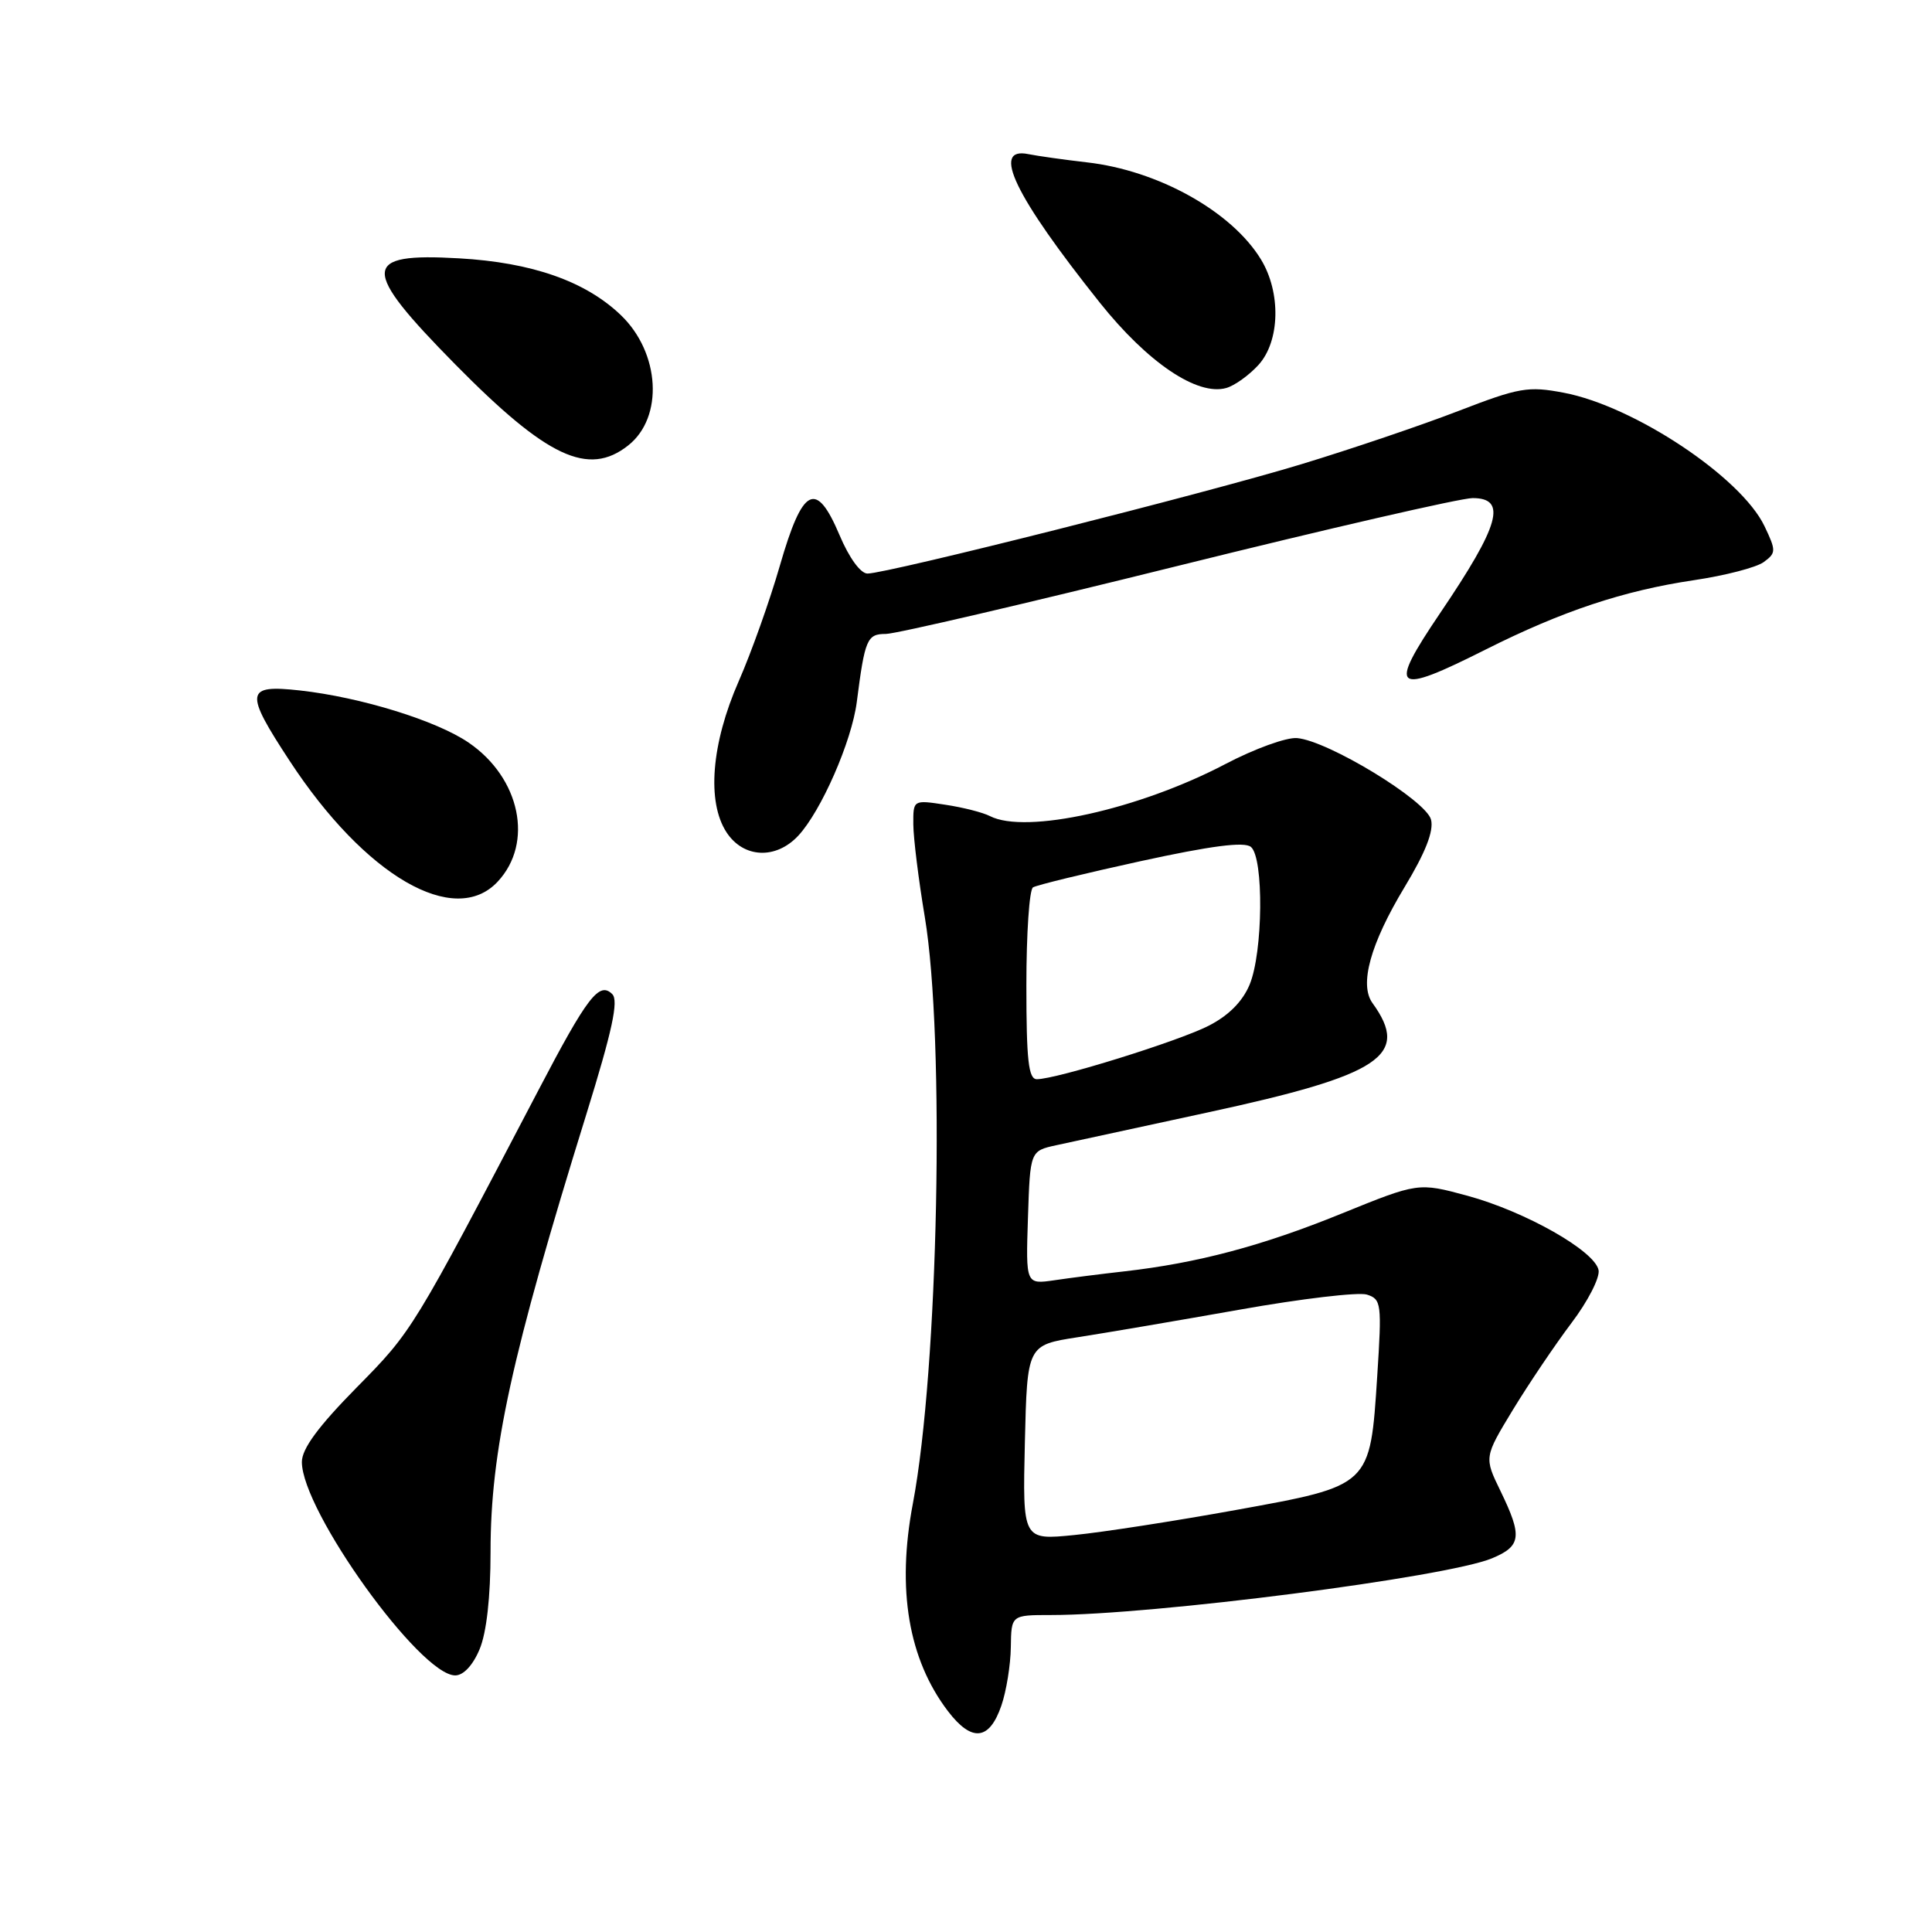 <?xml version="1.0" encoding="UTF-8" standalone="no"?>
<!DOCTYPE svg PUBLIC "-//W3C//DTD SVG 1.1//EN" "http://www.w3.org/Graphics/SVG/1.1/DTD/svg11.dtd" >
<svg xmlns="http://www.w3.org/2000/svg" xmlns:xlink="http://www.w3.org/1999/xlink" version="1.1" viewBox="0 0 256 256">
 <g >
 <path fill="currentColor"
d=" M 132.69 225.99 C 133.35 224.07 133.91 220.59 133.94 218.25 C 134.00 214.00 134.00 214.00 139.25 214.00 C 152.77 214.00 191.70 208.99 197.71 206.48 C 201.58 204.86 201.74 203.58 198.83 197.58 C 196.65 193.10 196.65 193.10 200.47 186.80 C 202.58 183.34 206.07 178.16 208.23 175.30 C 210.40 172.44 212.01 169.29 211.82 168.30 C 211.33 165.75 202.09 160.52 194.43 158.44 C 187.93 156.68 187.93 156.68 177.71 160.83 C 167.23 165.09 158.67 167.36 149.00 168.46 C 145.97 168.80 141.79 169.33 139.71 169.64 C 135.92 170.19 135.92 170.19 136.21 161.34 C 136.50 152.50 136.50 152.50 140.00 151.74 C 141.93 151.32 150.93 149.37 160.00 147.41 C 183.02 142.44 186.90 139.87 181.86 132.91 C 180.09 130.46 181.58 125.07 186.10 117.57 C 188.88 112.97 190.00 110.12 189.62 108.61 C 188.98 106.06 175.96 98.14 171.86 97.80 C 170.46 97.68 166.20 99.23 162.39 101.23 C 150.93 107.25 135.93 110.57 131.18 108.14 C 130.26 107.66 127.59 106.98 125.25 106.63 C 121.00 105.98 121.00 105.98 121.02 109.24 C 121.03 111.03 121.71 116.55 122.54 121.50 C 125.23 137.63 124.34 181.37 120.96 199.23 C 118.80 210.60 120.37 219.86 125.61 226.74 C 128.77 230.88 131.10 230.63 132.69 225.99 Z  M 63.55 218.53 C 64.47 216.34 65.00 211.61 65.00 205.64 C 65.00 192.26 67.76 179.65 77.68 147.69 C 81.13 136.57 81.99 132.59 81.13 131.73 C 79.40 130.00 77.82 132.07 71.29 144.56 C 54.61 176.42 54.66 176.34 47.25 183.86 C 42.16 189.03 40.00 191.97 40.00 193.72 C 40.00 200.19 55.67 222.00 60.32 222.00 C 61.41 222.00 62.67 220.65 63.55 218.53 Z  M 65.95 116.82 C 70.74 111.69 68.94 103.09 62.11 98.41 C 57.85 95.49 47.82 92.39 39.75 91.49 C 32.50 90.69 32.36 91.64 38.38 100.82 C 48.38 116.09 60.23 122.96 65.95 116.82 Z  M 105.76 110.75 C 108.80 107.50 112.86 98.24 113.53 93.01 C 114.60 84.67 114.89 84.00 117.38 84.00 C 118.68 84.00 136.05 79.95 156.00 75.00 C 175.95 70.05 193.56 66.00 195.13 66.00 C 199.74 66.00 198.73 69.57 190.83 81.23 C 183.83 91.58 184.63 92.22 196.89 86.05 C 207.01 80.97 215.11 78.27 224.44 76.88 C 228.57 76.27 232.73 75.19 233.70 74.48 C 235.35 73.27 235.36 72.98 233.81 69.73 C 230.71 63.23 216.54 53.81 207.21 52.04 C 202.48 51.14 201.30 51.35 193.24 54.46 C 188.40 56.33 179.05 59.50 172.47 61.50 C 159.84 65.35 117.59 75.99 114.95 76.00 C 114.03 76.00 112.52 73.93 111.25 70.92 C 108.14 63.57 106.36 64.47 103.34 74.94 C 102.00 79.59 99.55 86.47 97.89 90.25 C 94.25 98.54 93.63 106.25 96.27 110.29 C 98.51 113.71 102.79 113.92 105.76 110.75 Z  M 83.23 59.03 C 87.96 55.31 87.48 46.75 82.26 41.75 C 77.57 37.26 70.50 34.78 60.82 34.23 C 47.83 33.48 47.76 35.53 60.31 48.27 C 72.48 60.62 77.95 63.19 83.23 59.03 Z  M 166.75 48.36 C 169.61 45.22 169.76 38.76 167.08 34.37 C 163.21 28.02 153.46 22.58 144.00 21.51 C 140.97 21.16 137.49 20.67 136.25 20.42 C 131.30 19.41 134.45 25.95 145.72 40.09 C 152.07 48.05 158.66 52.50 162.49 51.41 C 163.59 51.10 165.51 49.72 166.75 48.36 Z  M 135.80 191.15 C 136.11 178.23 136.11 178.23 142.80 177.19 C 146.49 176.62 156.16 174.97 164.30 173.53 C 172.44 172.08 180.01 171.19 181.12 171.54 C 183.04 172.15 183.11 172.72 182.49 182.34 C 181.54 196.98 181.69 196.83 163.77 200.08 C 155.76 201.53 146.12 203.03 142.35 203.40 C 135.50 204.08 135.50 204.08 135.80 191.15 Z  M 136.00 130.56 C 136.00 123.72 136.39 117.87 136.88 117.58 C 137.36 117.28 143.77 115.72 151.13 114.11 C 160.48 112.07 164.88 111.50 165.75 112.22 C 167.48 113.64 167.36 126.20 165.58 130.47 C 164.64 132.72 162.78 134.58 160.15 135.92 C 156.12 137.98 139.97 143.00 137.39 143.00 C 136.28 143.00 136.00 140.51 136.00 130.56 Z "/>
</g>
</svg>